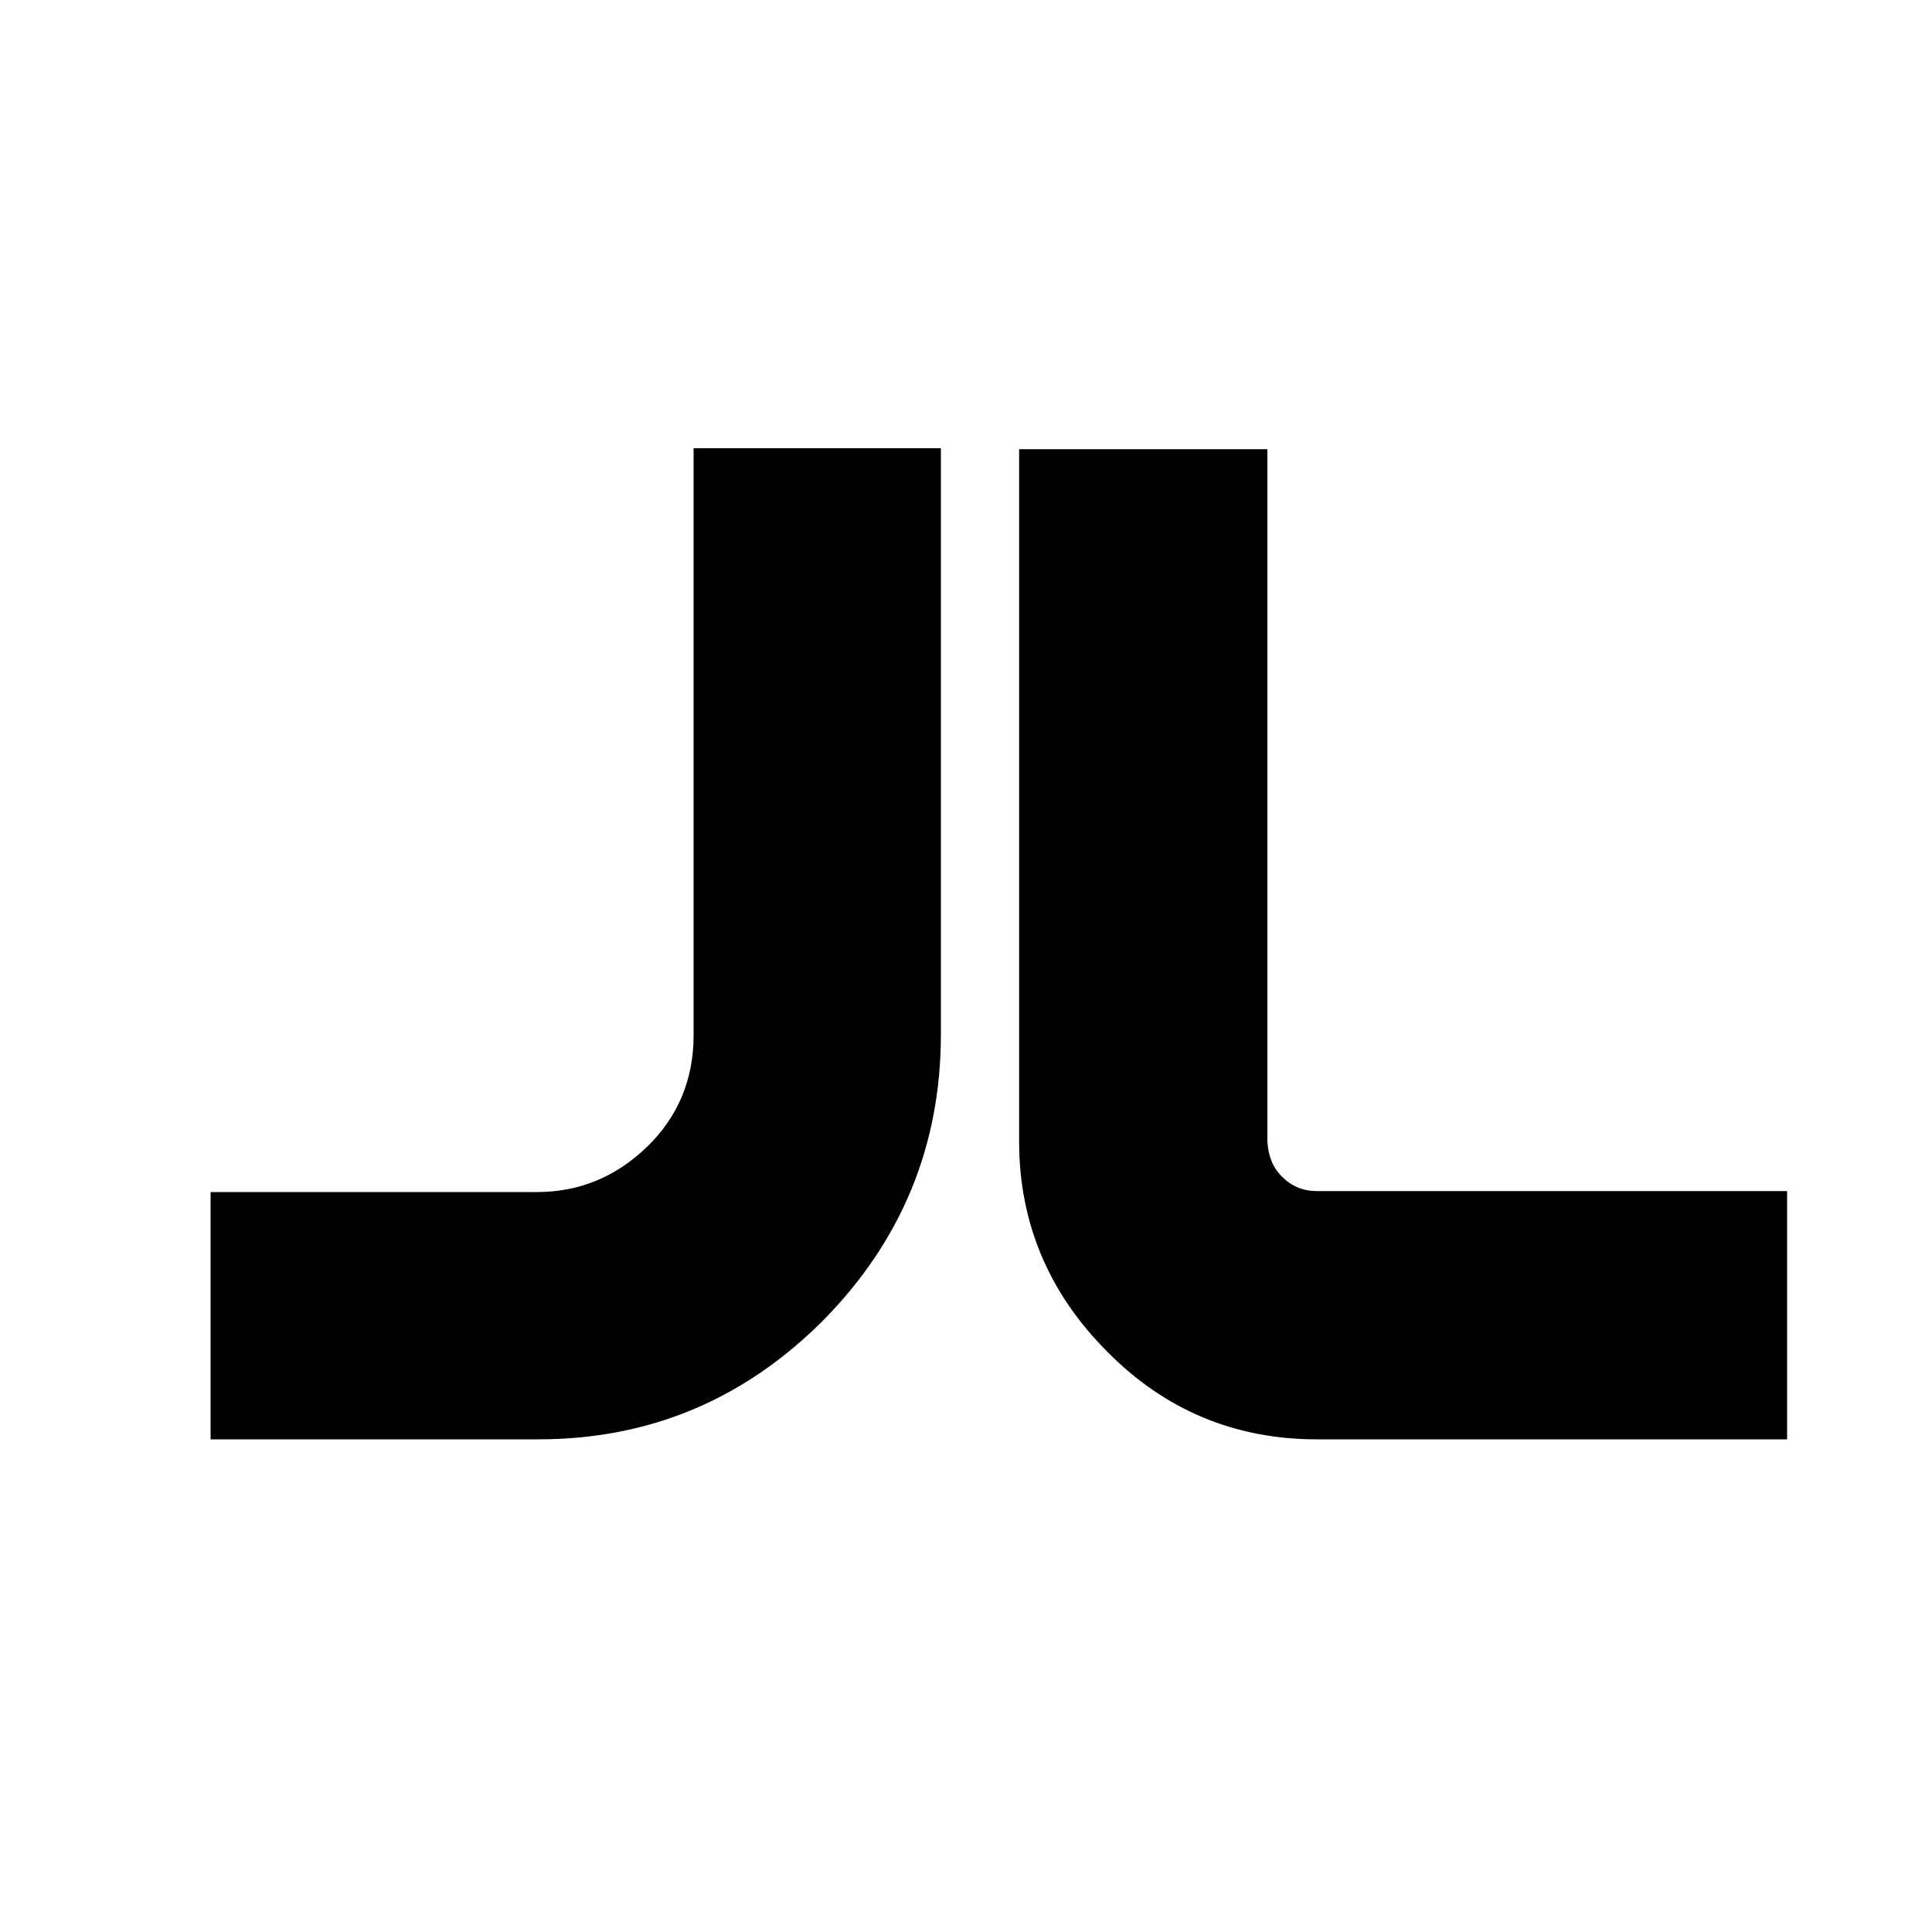 <?xml version="1.0" encoding="utf-8"?>
<!-- Generator: Adobe Illustrator 23.0.6, SVG Export Plug-In . SVG Version: 6.00 Build 0)  -->
<svg version="1.1" id="Calque_1" xmlns="http://www.w3.org/2000/svg" xmlns:xlink="http://www.w3.org/1999/xlink" x="0px" y="0px"
	 viewBox="0 0 200 200" style="enable-background:new 0 0 200 200;" xml:space="preserve">
<g>
	<path d="M71.8,46.4h25.6v60.7c0,11.5-4.1,21.4-12.2,29.6c-8.2,8.2-18,12.3-29.5,12.3H21.8v-25.6h33.8c4.4,0,8.2-1.6,11.4-4.7
		c3.2-3.1,4.8-7,4.8-11.5V46.4z"/>
	<path d="M132.7,121.8c1,1,2.2,1.5,3.6,1.5H185V149h-48.7c-8.4,0-15.7-3-21.7-9.1c-6-6-9.1-13.3-9.1-21.7V46.5h25.7v71.7
		C131.3,119.6,131.7,120.8,132.7,121.8z"/>
</g>
</svg>
